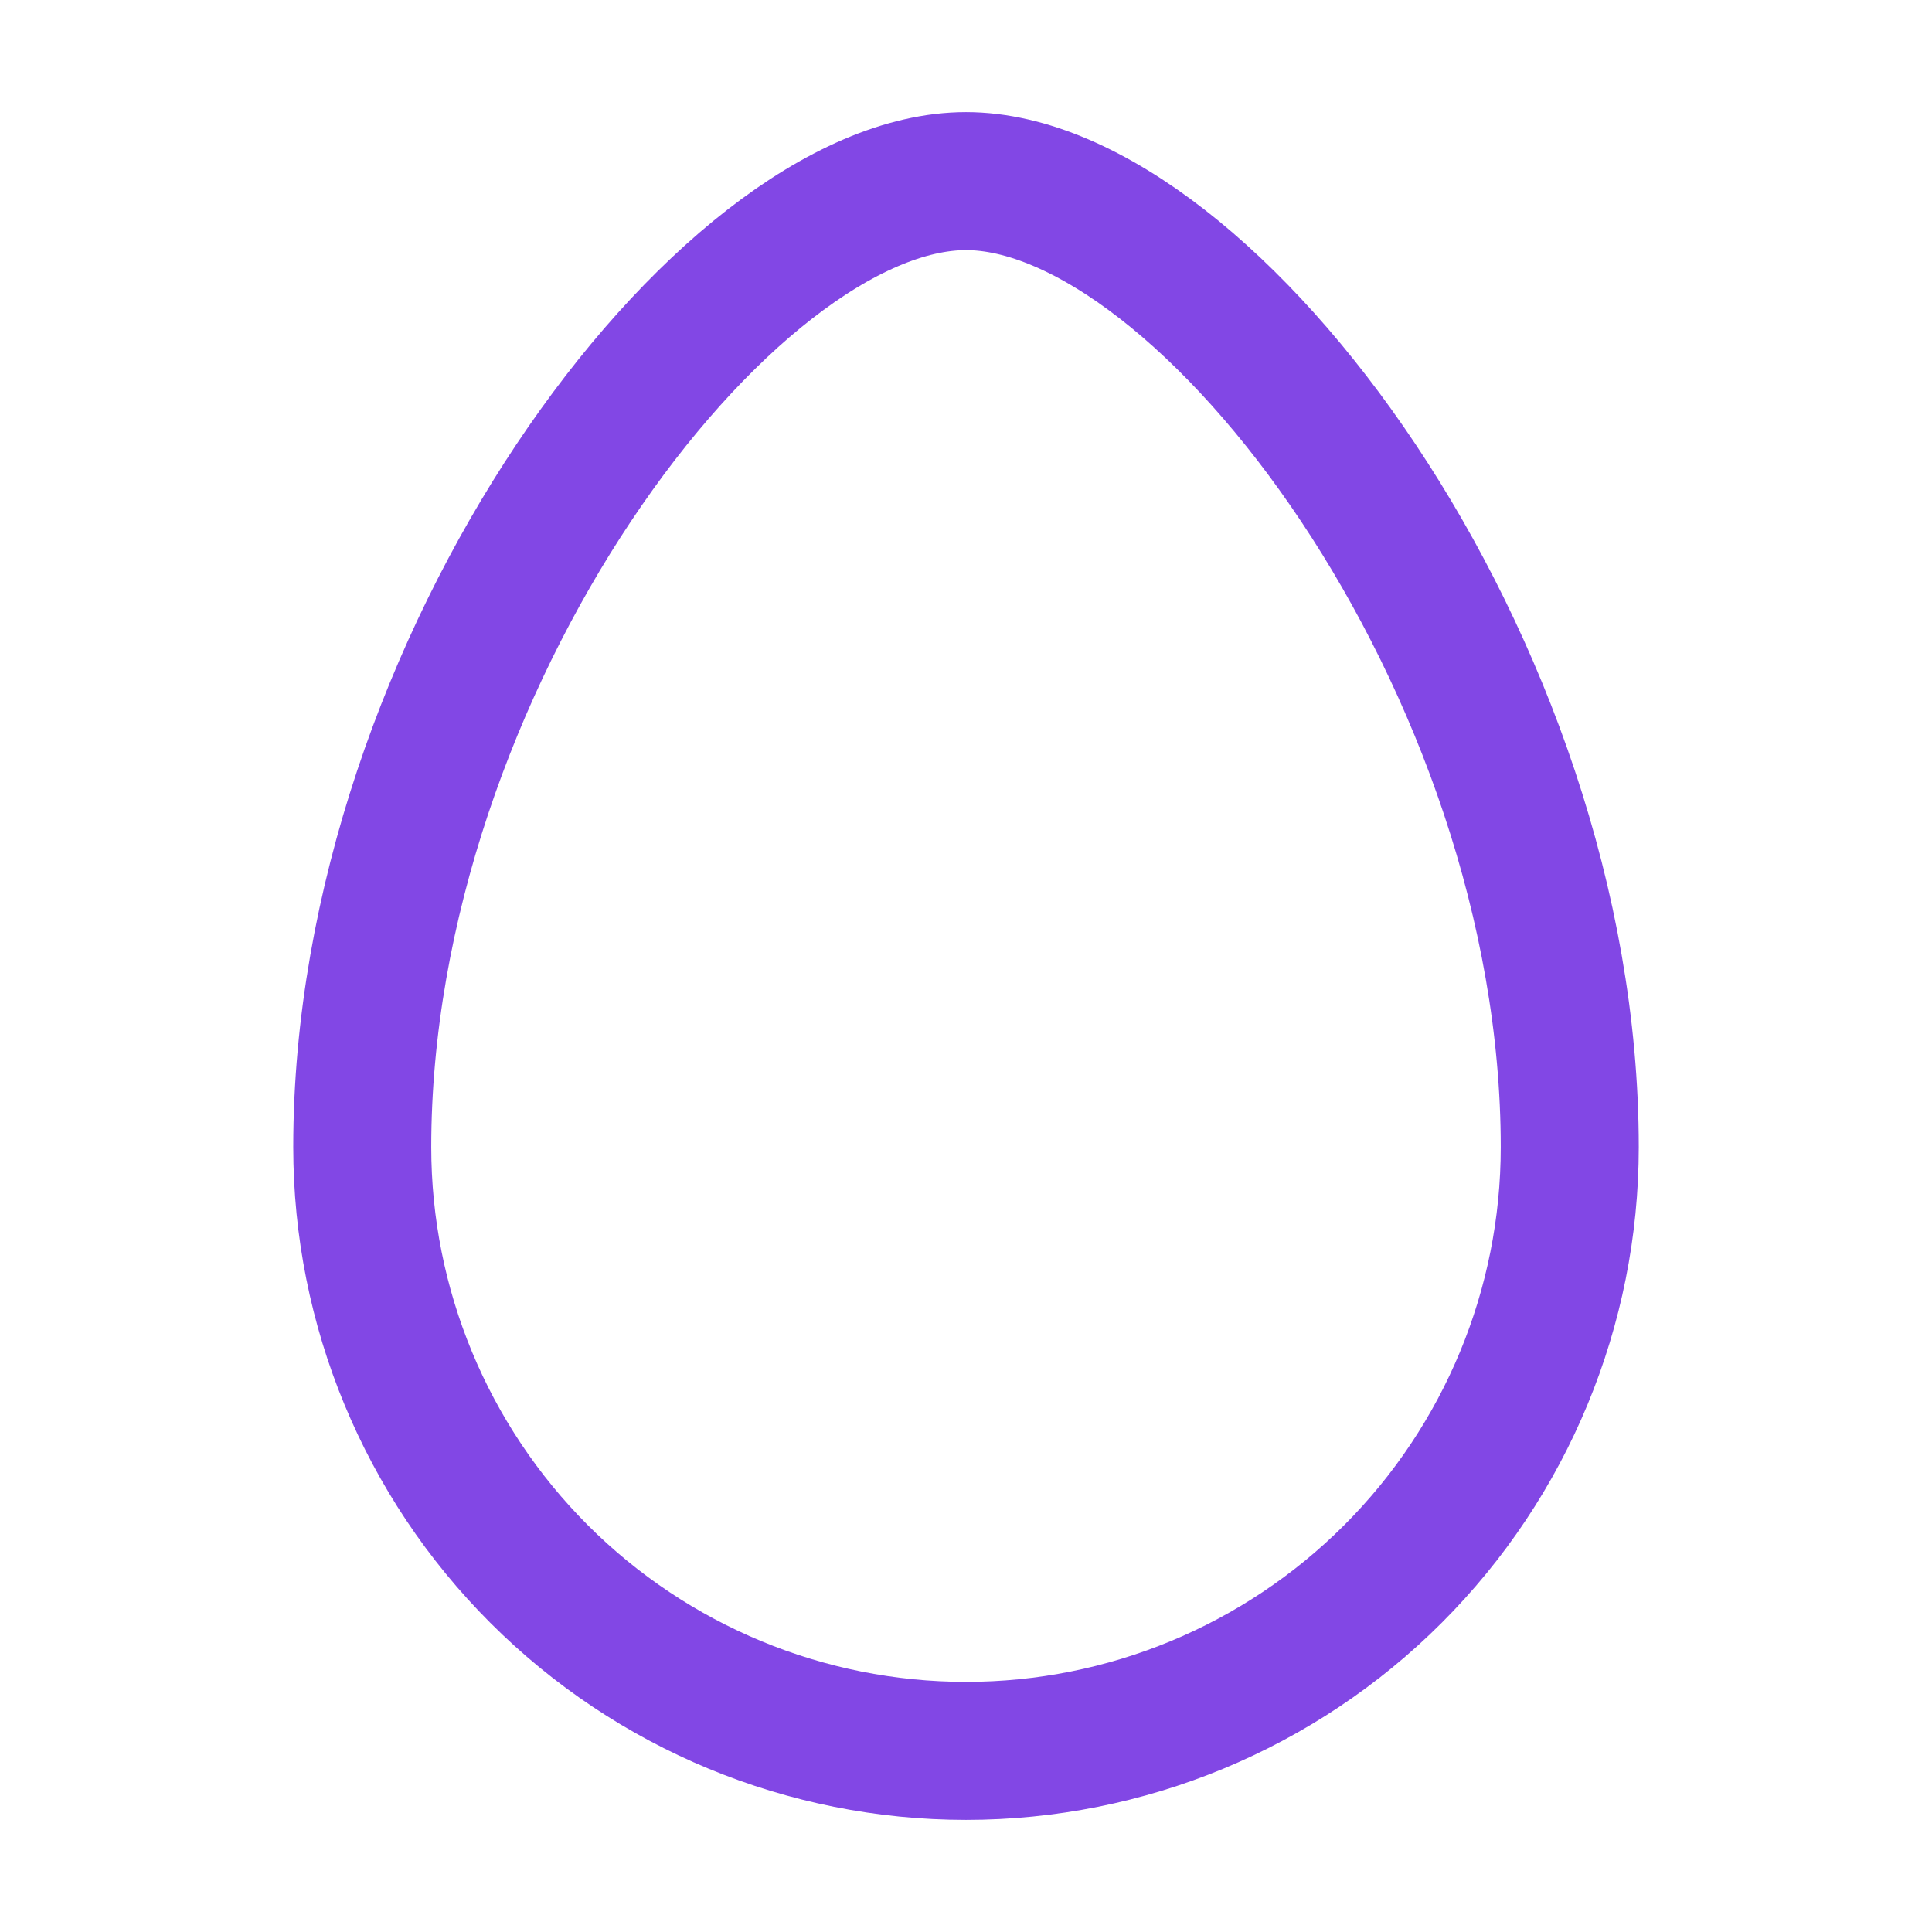<svg width="28" height="28" viewBox="0 0 28 28" fill="none" xmlns="http://www.w3.org/2000/svg">
<path d="M22.75 16.625C22.75 18.946 21.828 21.171 20.187 22.812C18.546 24.453 16.321 25.375 14 25.375C11.679 25.375 9.454 24.453 7.813 22.812C6.172 21.171 5.25 18.946 5.25 16.625C5.25 9.625 10.5 2.625 14 2.625C17.5 2.625 22.75 9.625 22.75 16.625Z" stroke="#8247E5" stroke-width="2" stroke-linecap="round" stroke-linejoin="round"/>
</svg>
